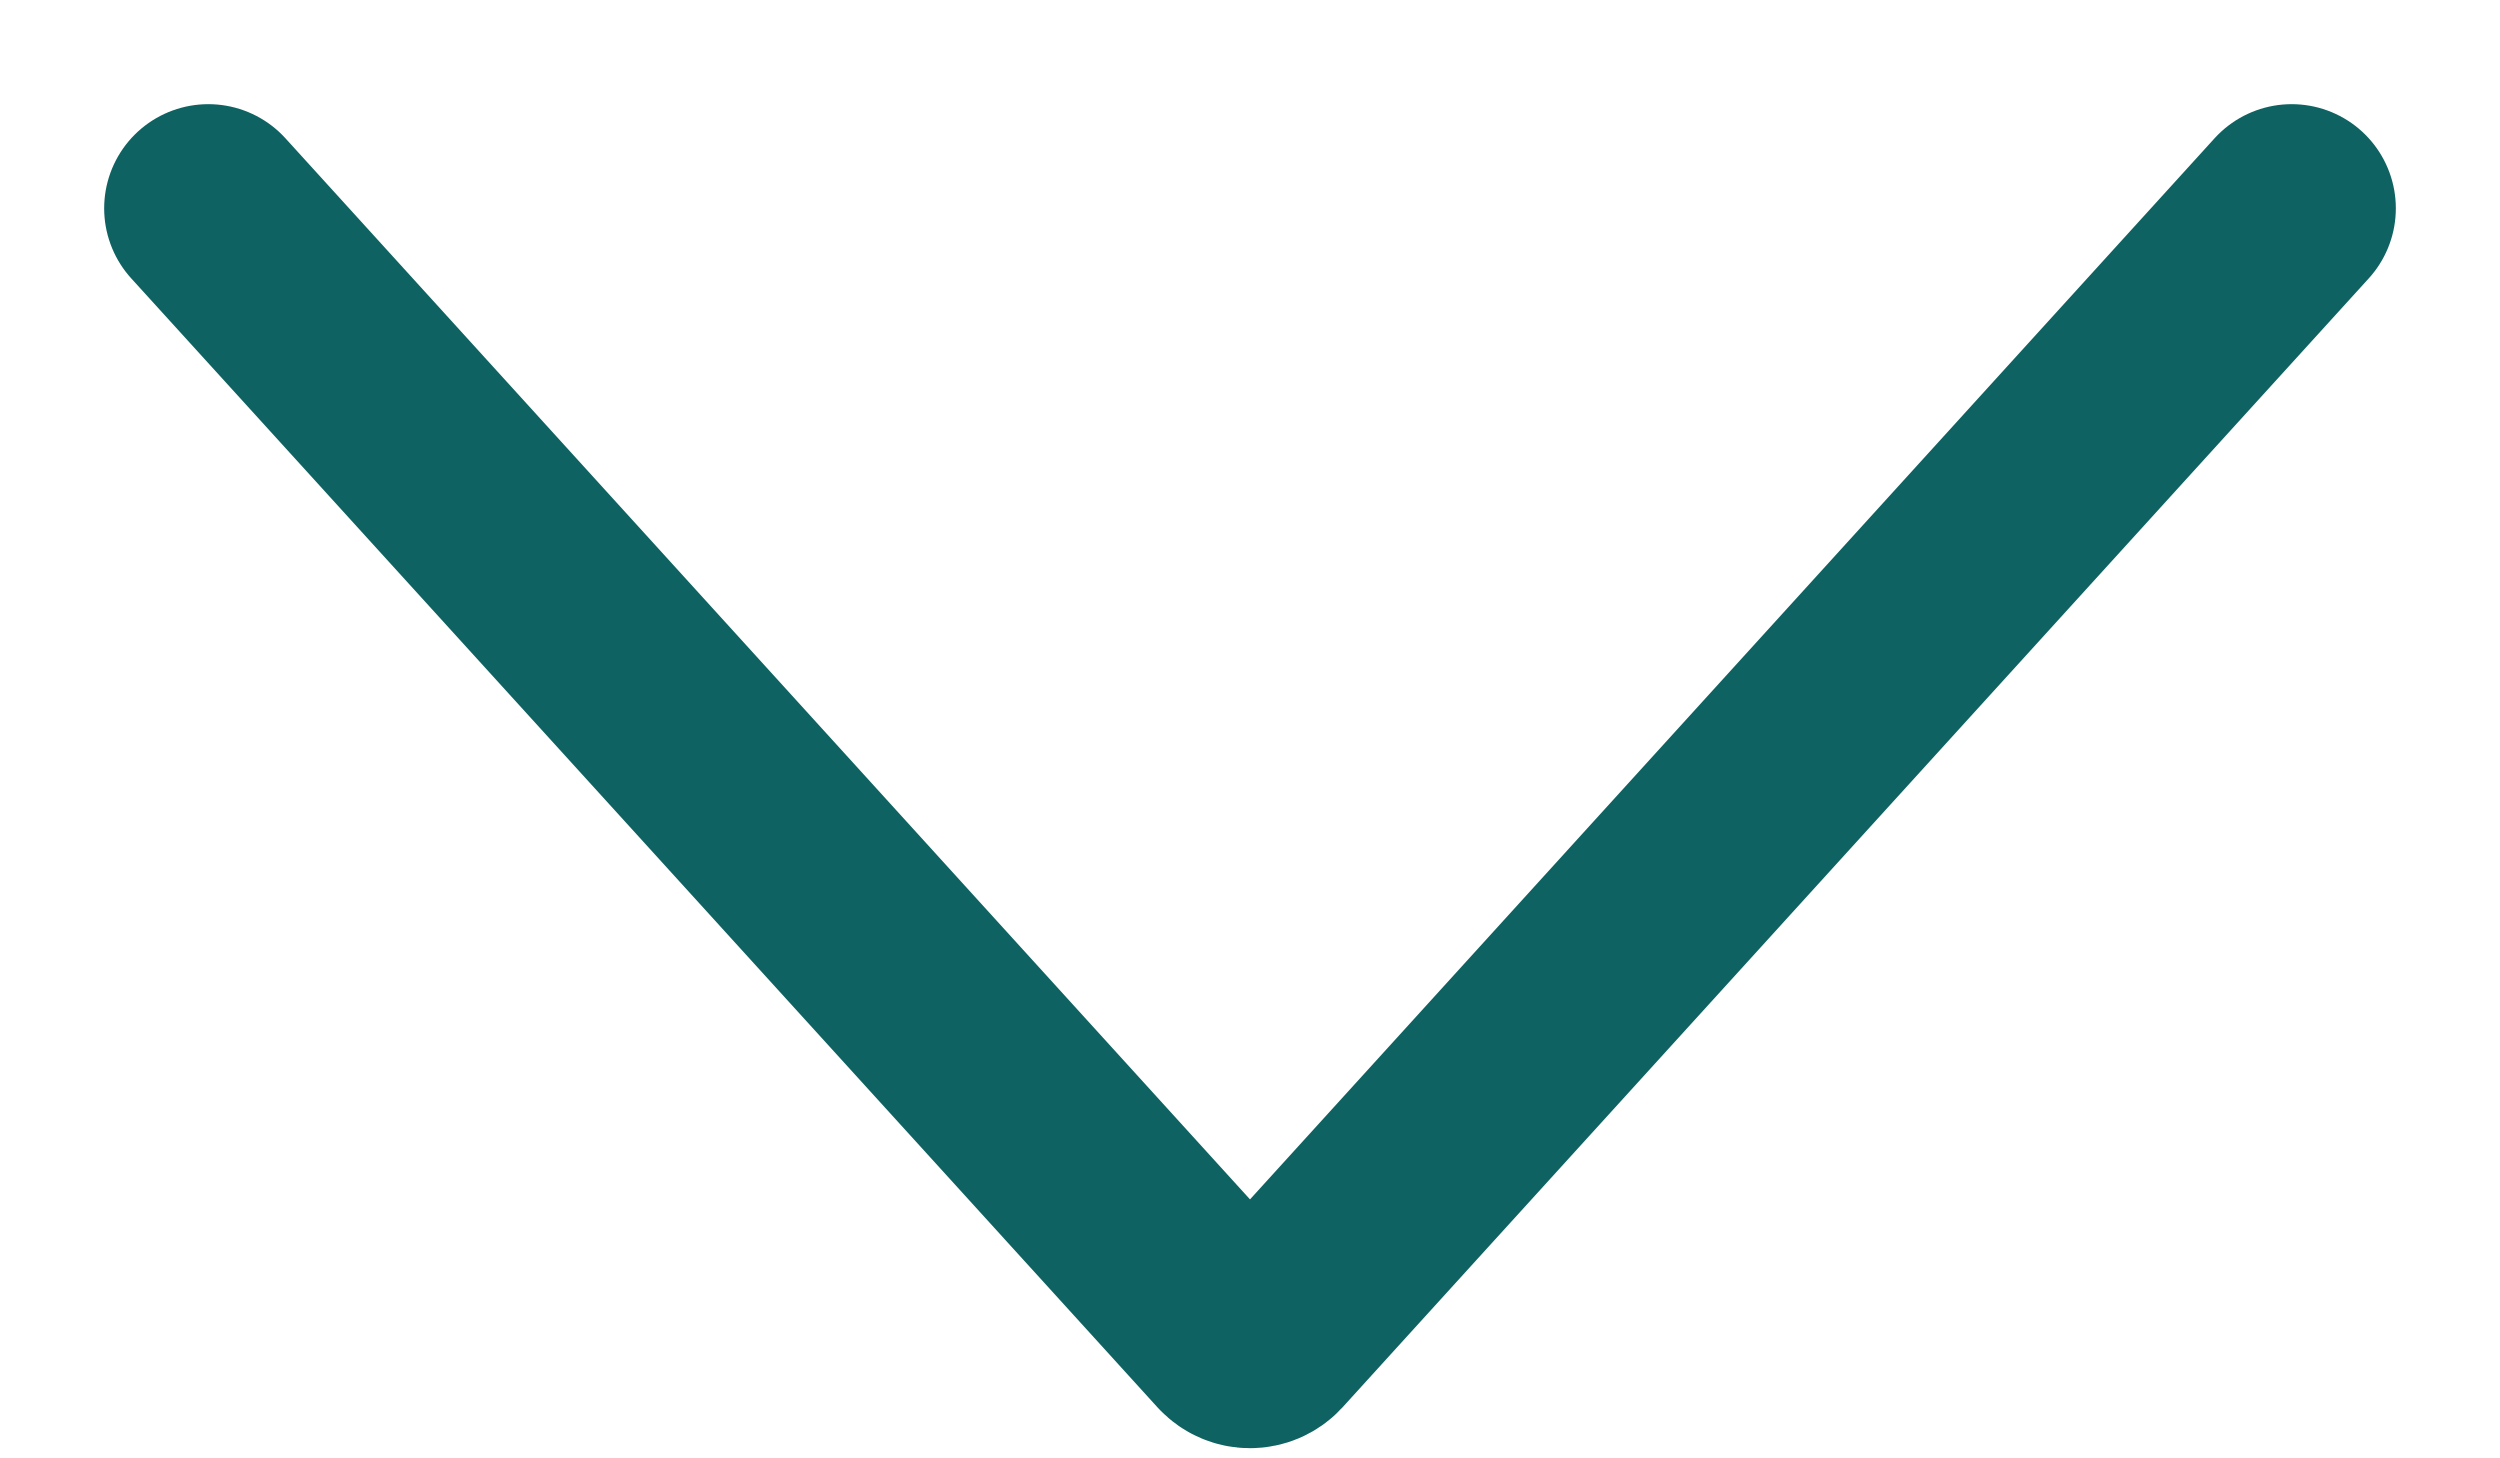 <svg width="12" height="7" viewBox="0 0 12 7" fill="none" xmlns="http://www.w3.org/2000/svg">
<path d="M1 1L5.926 6.419C5.966 6.462 6.034 6.462 6.074 6.419L11 1" stroke="#0E6261" stroke-linecap="round"/>
</svg>

